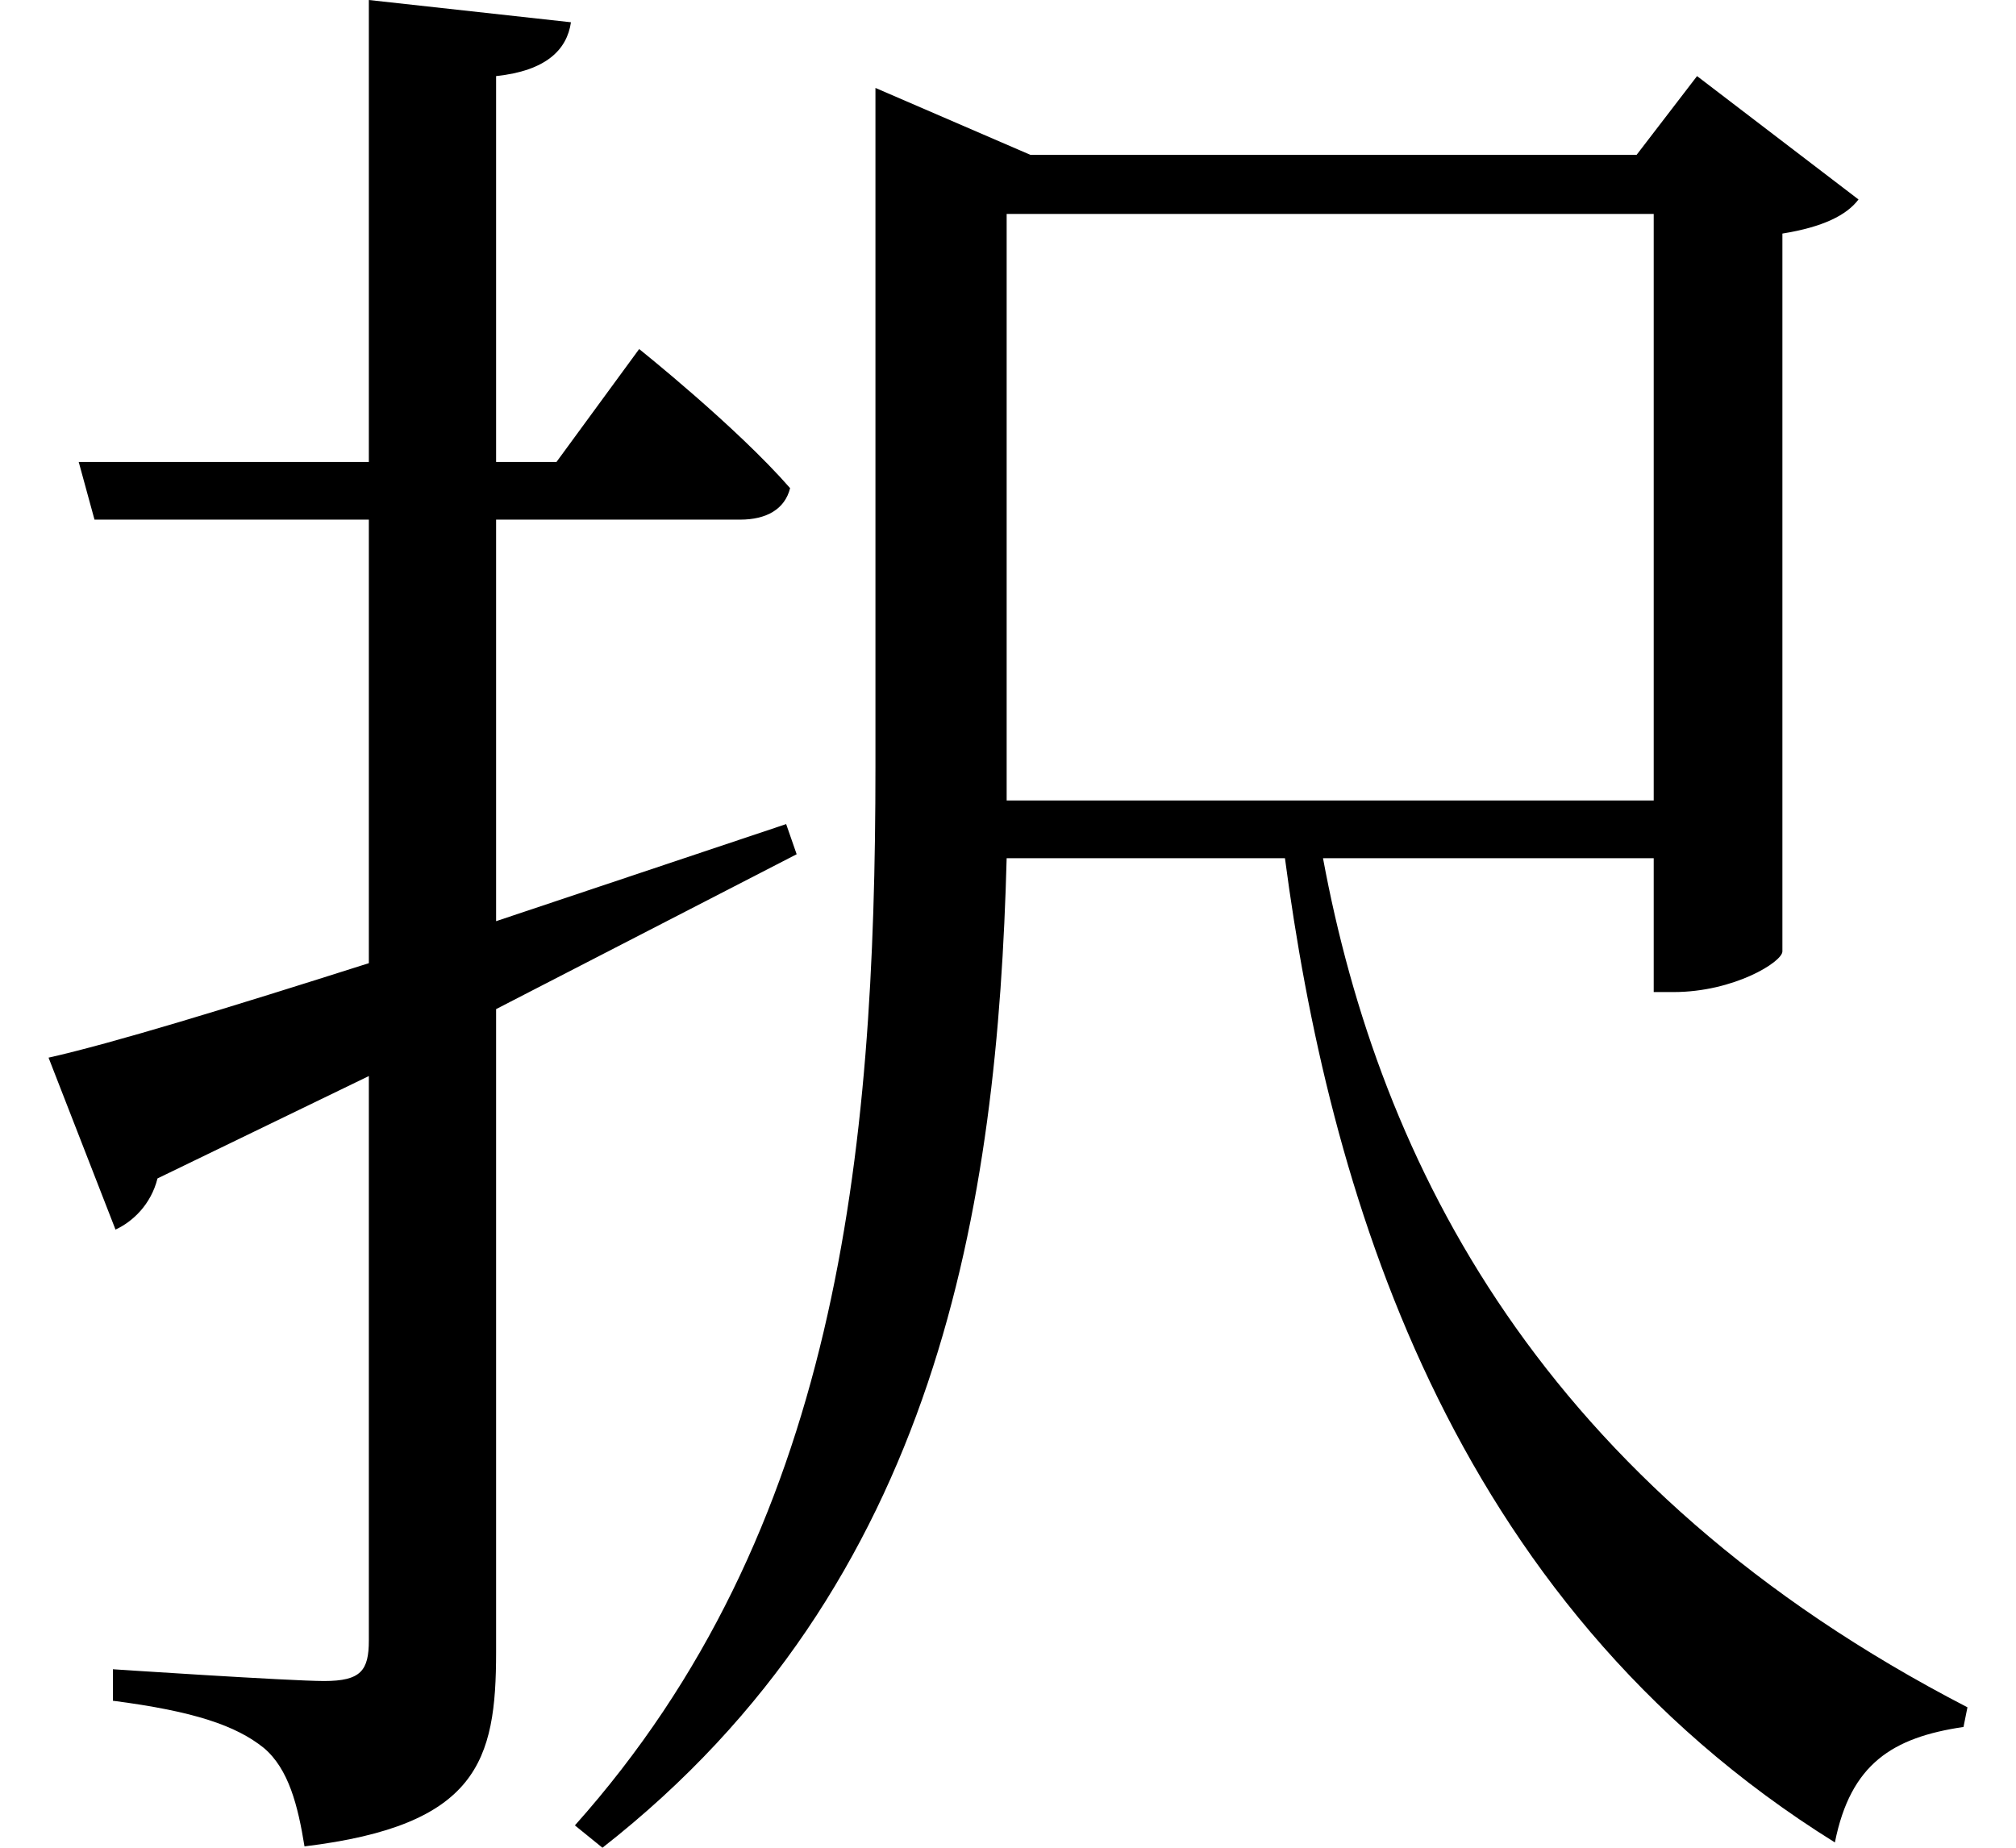 <svg height="22" viewBox="0 0 24 22" width="24" xmlns="http://www.w3.org/2000/svg">
<path d="M12.031,17.562 L19.734,17.562 L19.734,10.578 L12.031,10.578 L12.031,11.016 Z M10.469,18.266 L10.469,10.984 C10.469,6.344 10.016,1.875 6.891,-1.625 L7.219,-1.891 C11.234,1.25 11.922,5.781 12.031,9.891 L15.344,9.891 C15.859,6 17.25,1.062 21.891,-1.828 C22.078,-0.891 22.578,-0.578 23.422,-0.453 L23.469,-0.219 C18.391,2.406 16.469,6.266 15.797,9.891 L19.734,9.891 L19.734,8.297 L19.969,8.297 C20.688,8.297 21.266,8.656 21.266,8.781 L21.266,17.328 C21.75,17.406 22.031,17.547 22.172,17.734 L20.25,19.203 L19.531,18.266 L12.312,18.266 L10.469,19.062 Z M0.625,7.516 L1.422,5.469 C1.625,5.562 1.844,5.766 1.922,6.078 L4.438,7.297 L4.438,0.578 C4.438,0.219 4.344,0.094 3.906,0.094 C3.5,0.094 1.391,0.234 1.391,0.234 L1.391,-0.141 C2.359,-0.266 2.859,-0.438 3.188,-0.703 C3.484,-0.953 3.594,-1.391 3.672,-1.875 C5.734,-1.625 5.953,-0.859 5.953,0.438 L5.953,8.094 L9.531,9.938 L9.406,10.297 L5.953,9.141 L5.953,13.922 L8.859,13.922 C9.172,13.922 9.391,14.047 9.453,14.297 C8.812,15.031 7.656,15.953 7.656,15.953 L6.672,14.609 L5.953,14.609 L5.953,19.203 C6.547,19.266 6.797,19.516 6.844,19.844 L4.438,20.109 L4.438,14.609 L0.984,14.609 L1.172,13.922 L4.438,13.922 L4.438,8.641 C2.766,8.109 1.391,7.688 0.625,7.516 Z" transform="translate(-0.047, 20.109) scale(1, -1)"/>
</svg>